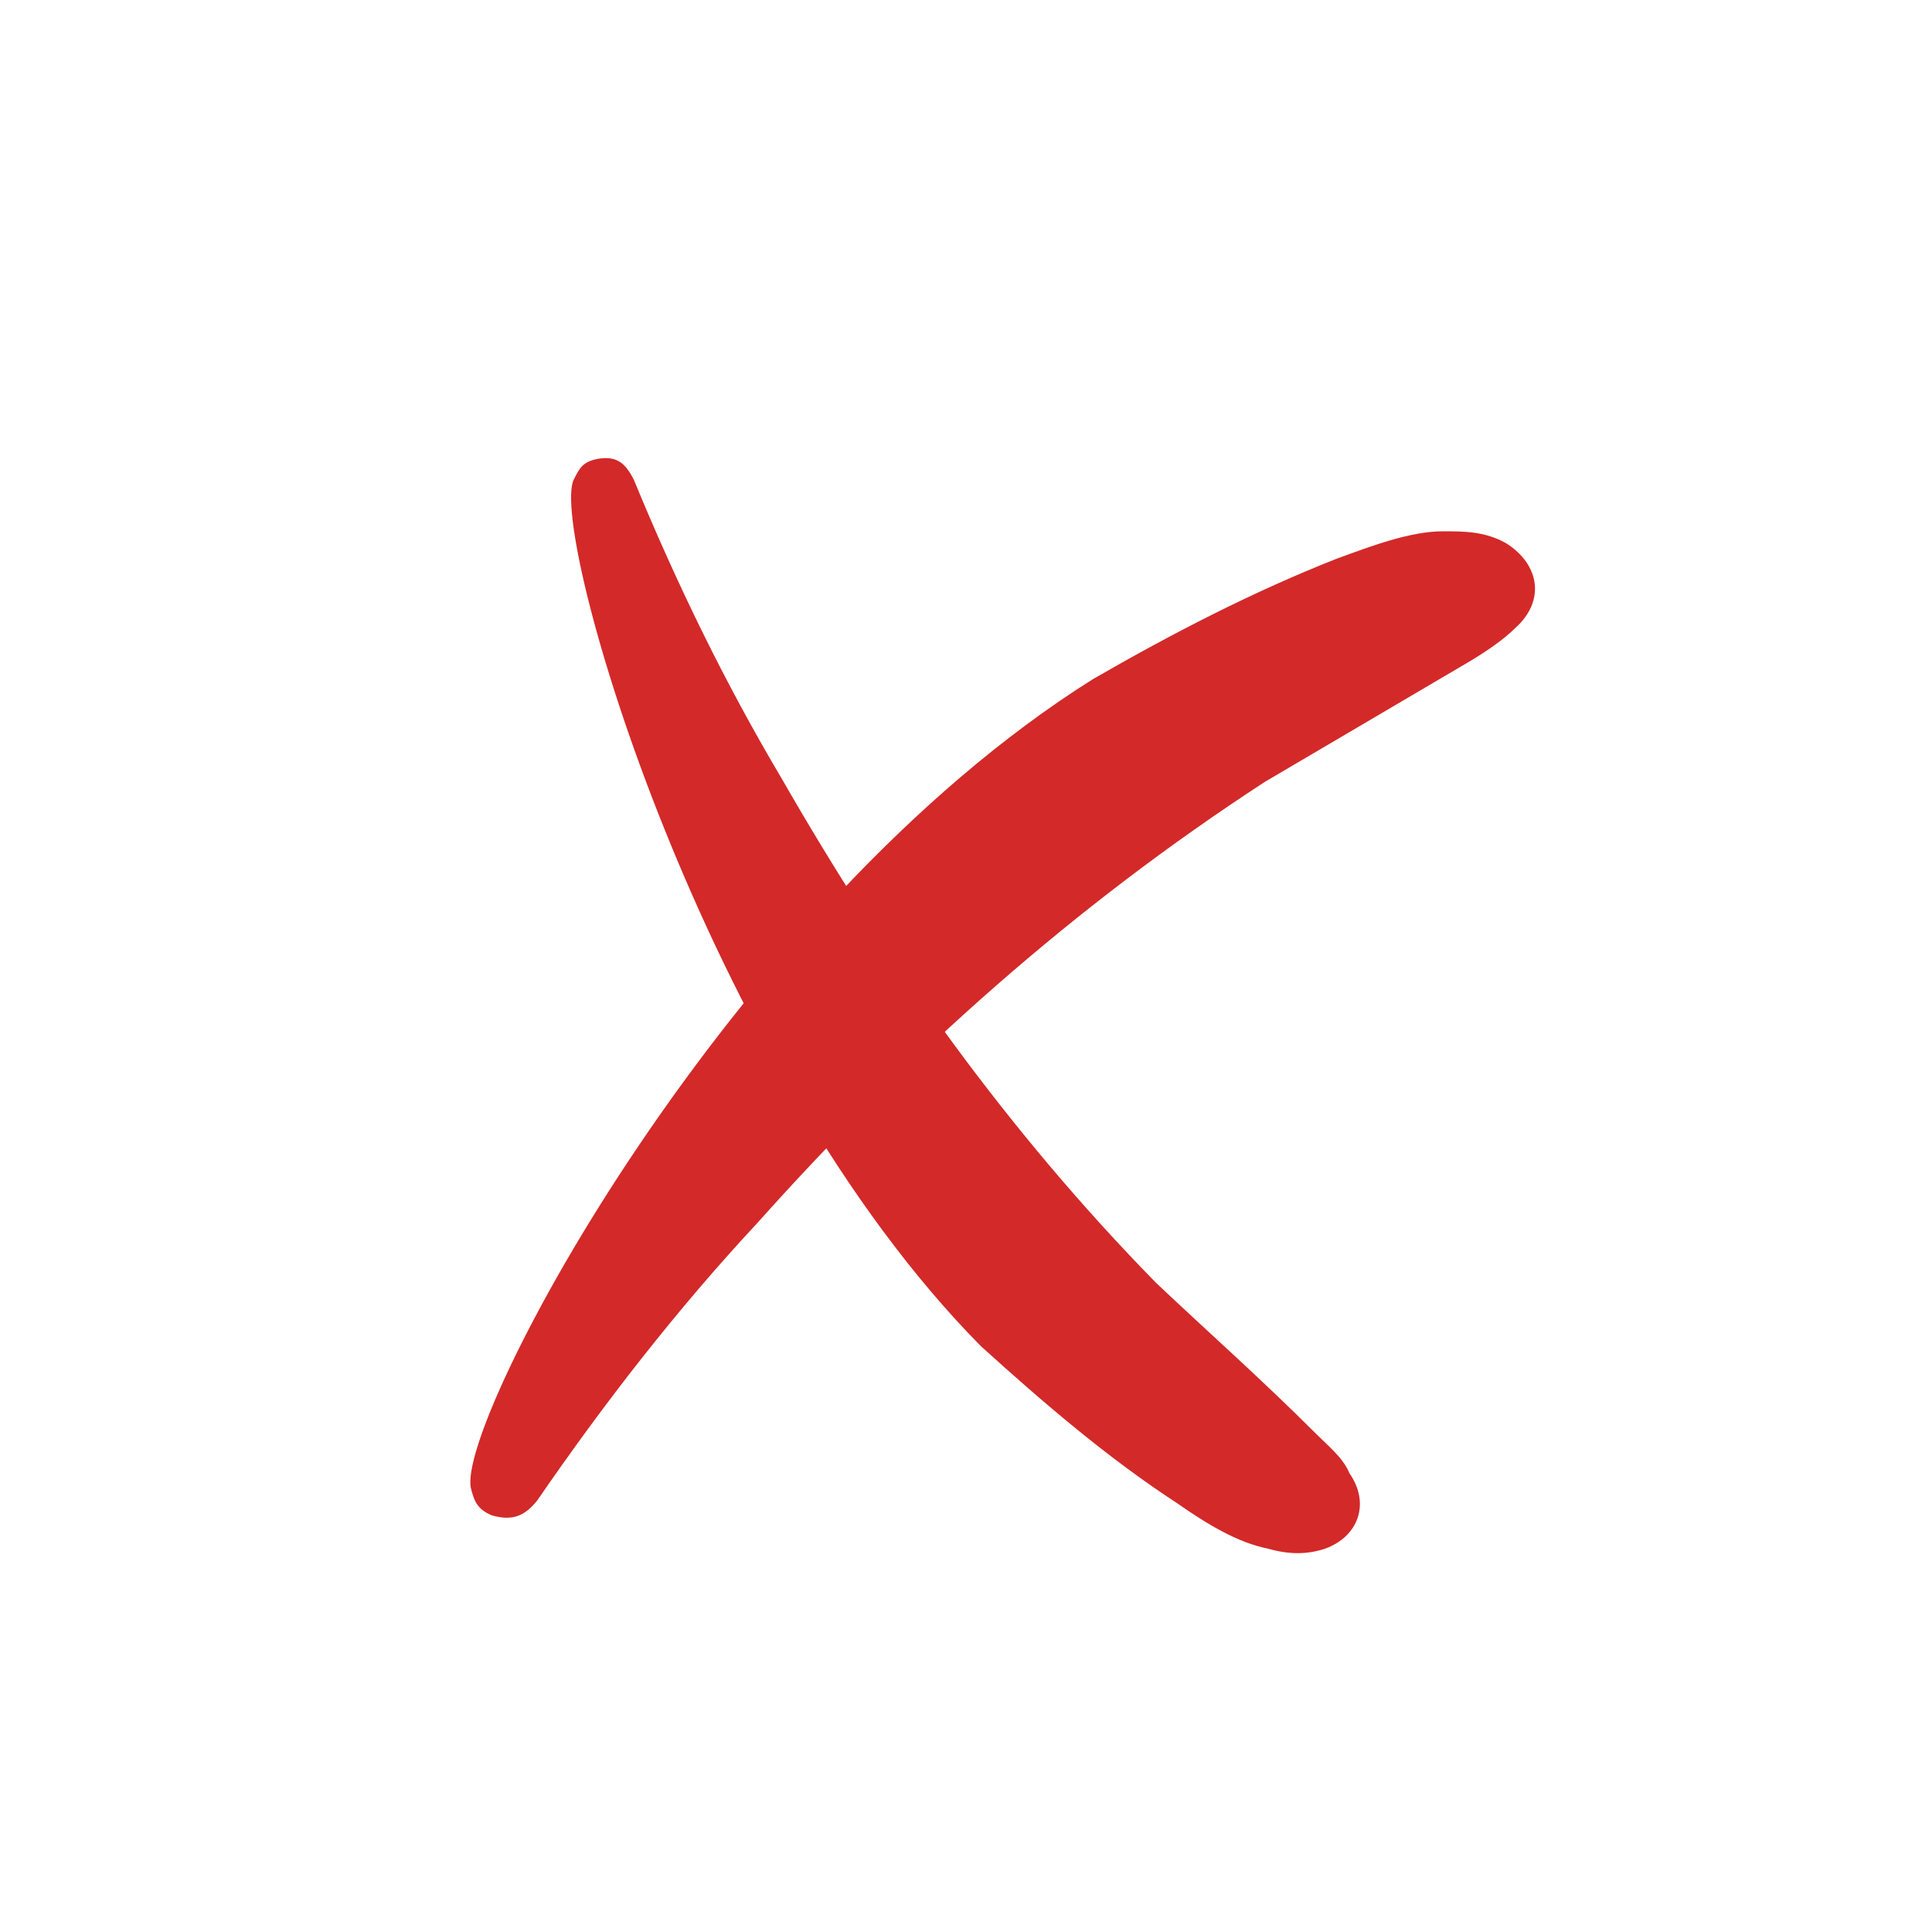 <svg xmlns="http://www.w3.org/2000/svg" viewBox="0 0 64 64" enable-background="new 0 0 64 64"><style type="text/css">.st0{fill:#D32929;}</style><path class="st0" d="M36.2 22.5c2.6-1.5 5.3-2.9 8.1-4 1.1-.4 2.4-.9 3.5-.9.7 0 1.4 0 2.1.4 1.1.7 1.3 1.9.3 2.8-.4.4-1 .8-1.5 1.1l-6.8 4c-6.3 4.1-11.8 9-16.8 14.6-2.7 2.9-5.1 6-7.3 9.2-.4.5-.8.7-1.5.5-.5-.2-.6-.5-.7-.9-.5-2.2 8.5-19.2 20.6-26.8zM19 15.9c.2-.4.3-.6.8-.7.6-.1.9.1 1.2.7 1.4 3.4 3 6.7 4.9 9.9 3.5 6.1 7.5 11.7 12.4 16.7 1.8 1.7 3.5 3.2 5.3 5 .4.4.9.8 1.1 1.3.7 1 .3 2.1-.8 2.5-.6.2-1.2.2-1.9 0-1-.2-2-.8-3-1.5-2.3-1.5-4.4-3.3-6.5-5.2-9.2-9.3-14.3-26.9-13.5-28.7z"/></svg>